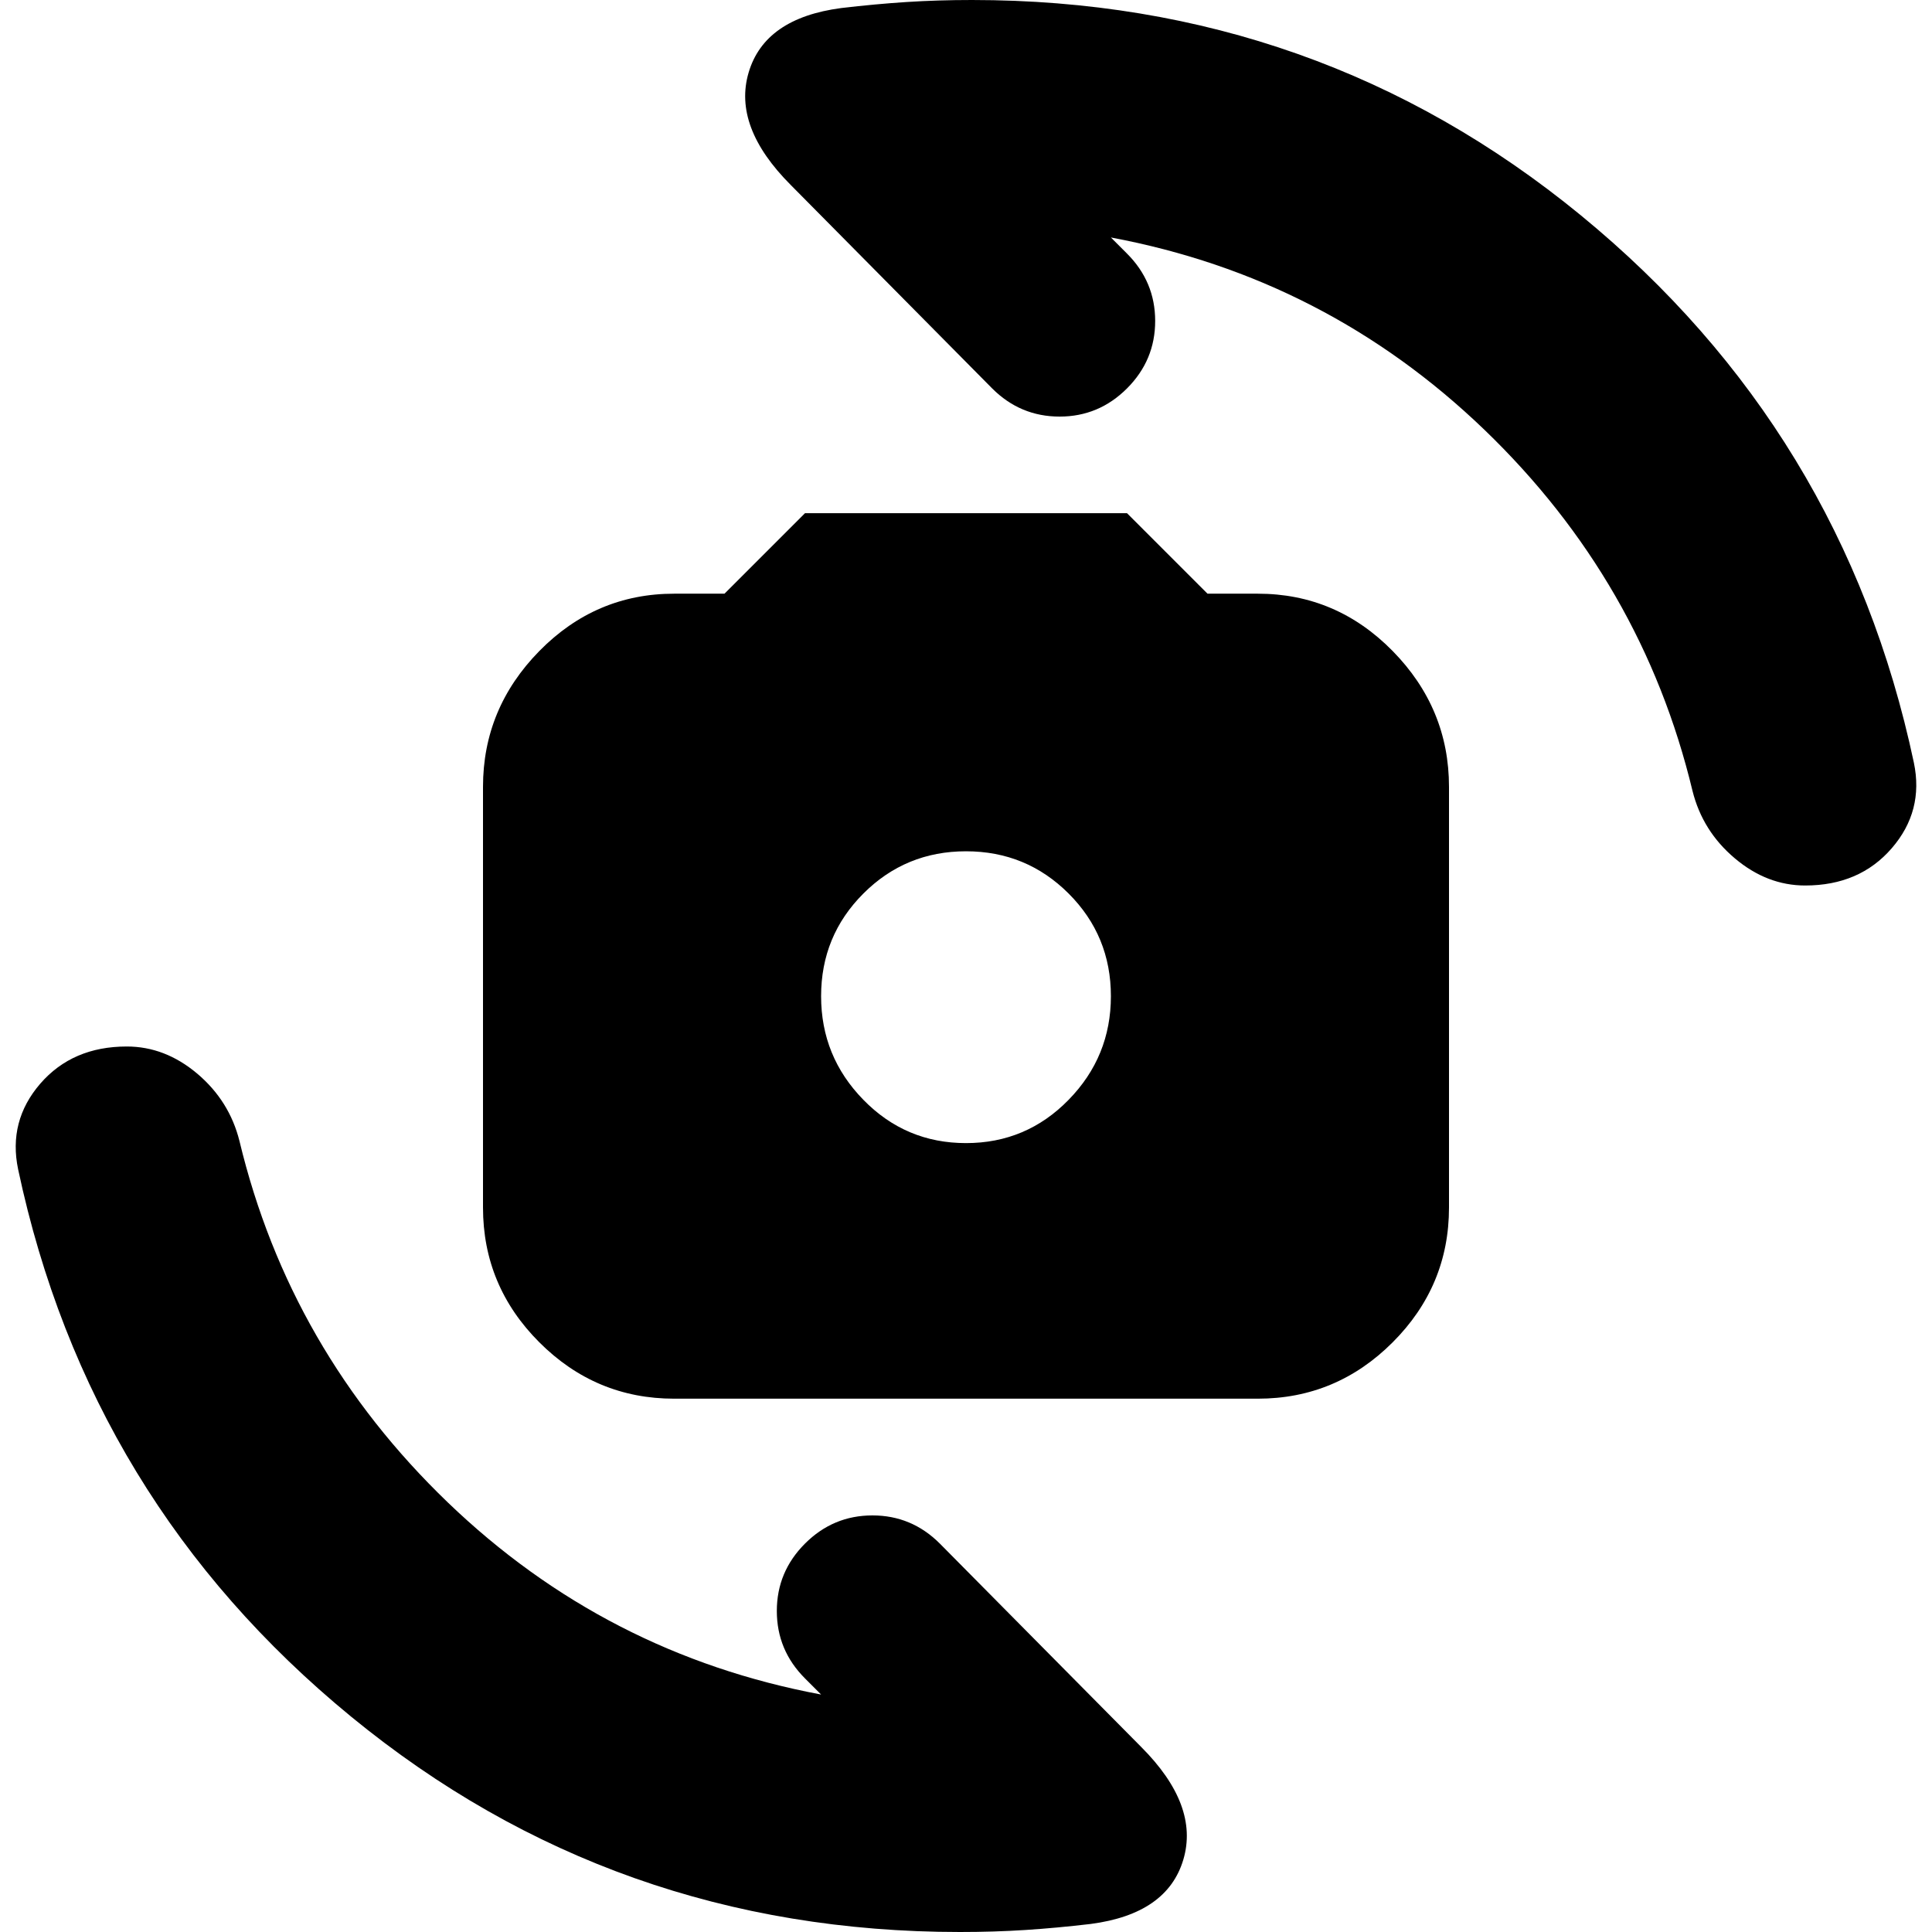 <svg xmlns="http://www.w3.org/2000/svg" height="24" width="24"><path d="M8.375 17.375Q7.4 17.375 6.7 16.675Q6 15.975 6 15V9.775Q6 8.8 6.7 8.087Q7.4 7.375 8.375 7.375H9L10 6.375H14L15 7.375H15.625Q16.6 7.375 17.3 8.087Q18 8.8 18 9.775V15Q18 15.975 17.3 16.675Q16.6 17.375 15.625 17.375ZM12 14.2Q12.75 14.2 13.275 13.662Q13.8 13.125 13.8 12.375Q13.8 11.625 13.275 11.1Q12.75 10.575 12 10.575Q11.25 10.575 10.725 11.1Q10.2 11.625 10.2 12.375Q10.2 13.125 10.725 13.662Q11.25 14.2 12 14.2ZM22.425 11Q21.95 11 21.55 10.662Q21.15 10.325 21.025 9.825Q20.4 7.225 18.438 5.337Q16.475 3.45 13.8 2.95L14 3.15Q14.35 3.5 14.35 3.987Q14.35 4.475 14 4.825Q13.65 5.175 13.163 5.175Q12.675 5.175 12.325 4.825L9.825 2.3Q9.1 1.575 9.3 0.9Q9.5 0.225 10.45 0.1Q10.875 0.05 11.262 0.025Q11.65 0 12.075 0Q16.375 0 19.638 2.675Q22.9 5.35 23.775 9.475Q23.9 10.075 23.5 10.537Q23.1 11 22.425 11ZM11.925 24Q7.625 24 4.362 21.325Q1.1 18.65 0.225 14.525Q0.1 13.925 0.5 13.462Q0.9 13 1.575 13Q2.05 13 2.45 13.337Q2.85 13.675 2.975 14.175Q3.6 16.775 5.562 18.663Q7.525 20.55 10.2 21.05L10 20.85Q9.65 20.5 9.65 20.012Q9.65 19.525 10 19.175Q10.35 18.825 10.838 18.825Q11.325 18.825 11.675 19.175L14.175 21.7Q14.9 22.425 14.7 23.1Q14.5 23.775 13.55 23.9Q13.125 23.95 12.738 23.975Q12.35 24 11.925 24Z"/></svg>